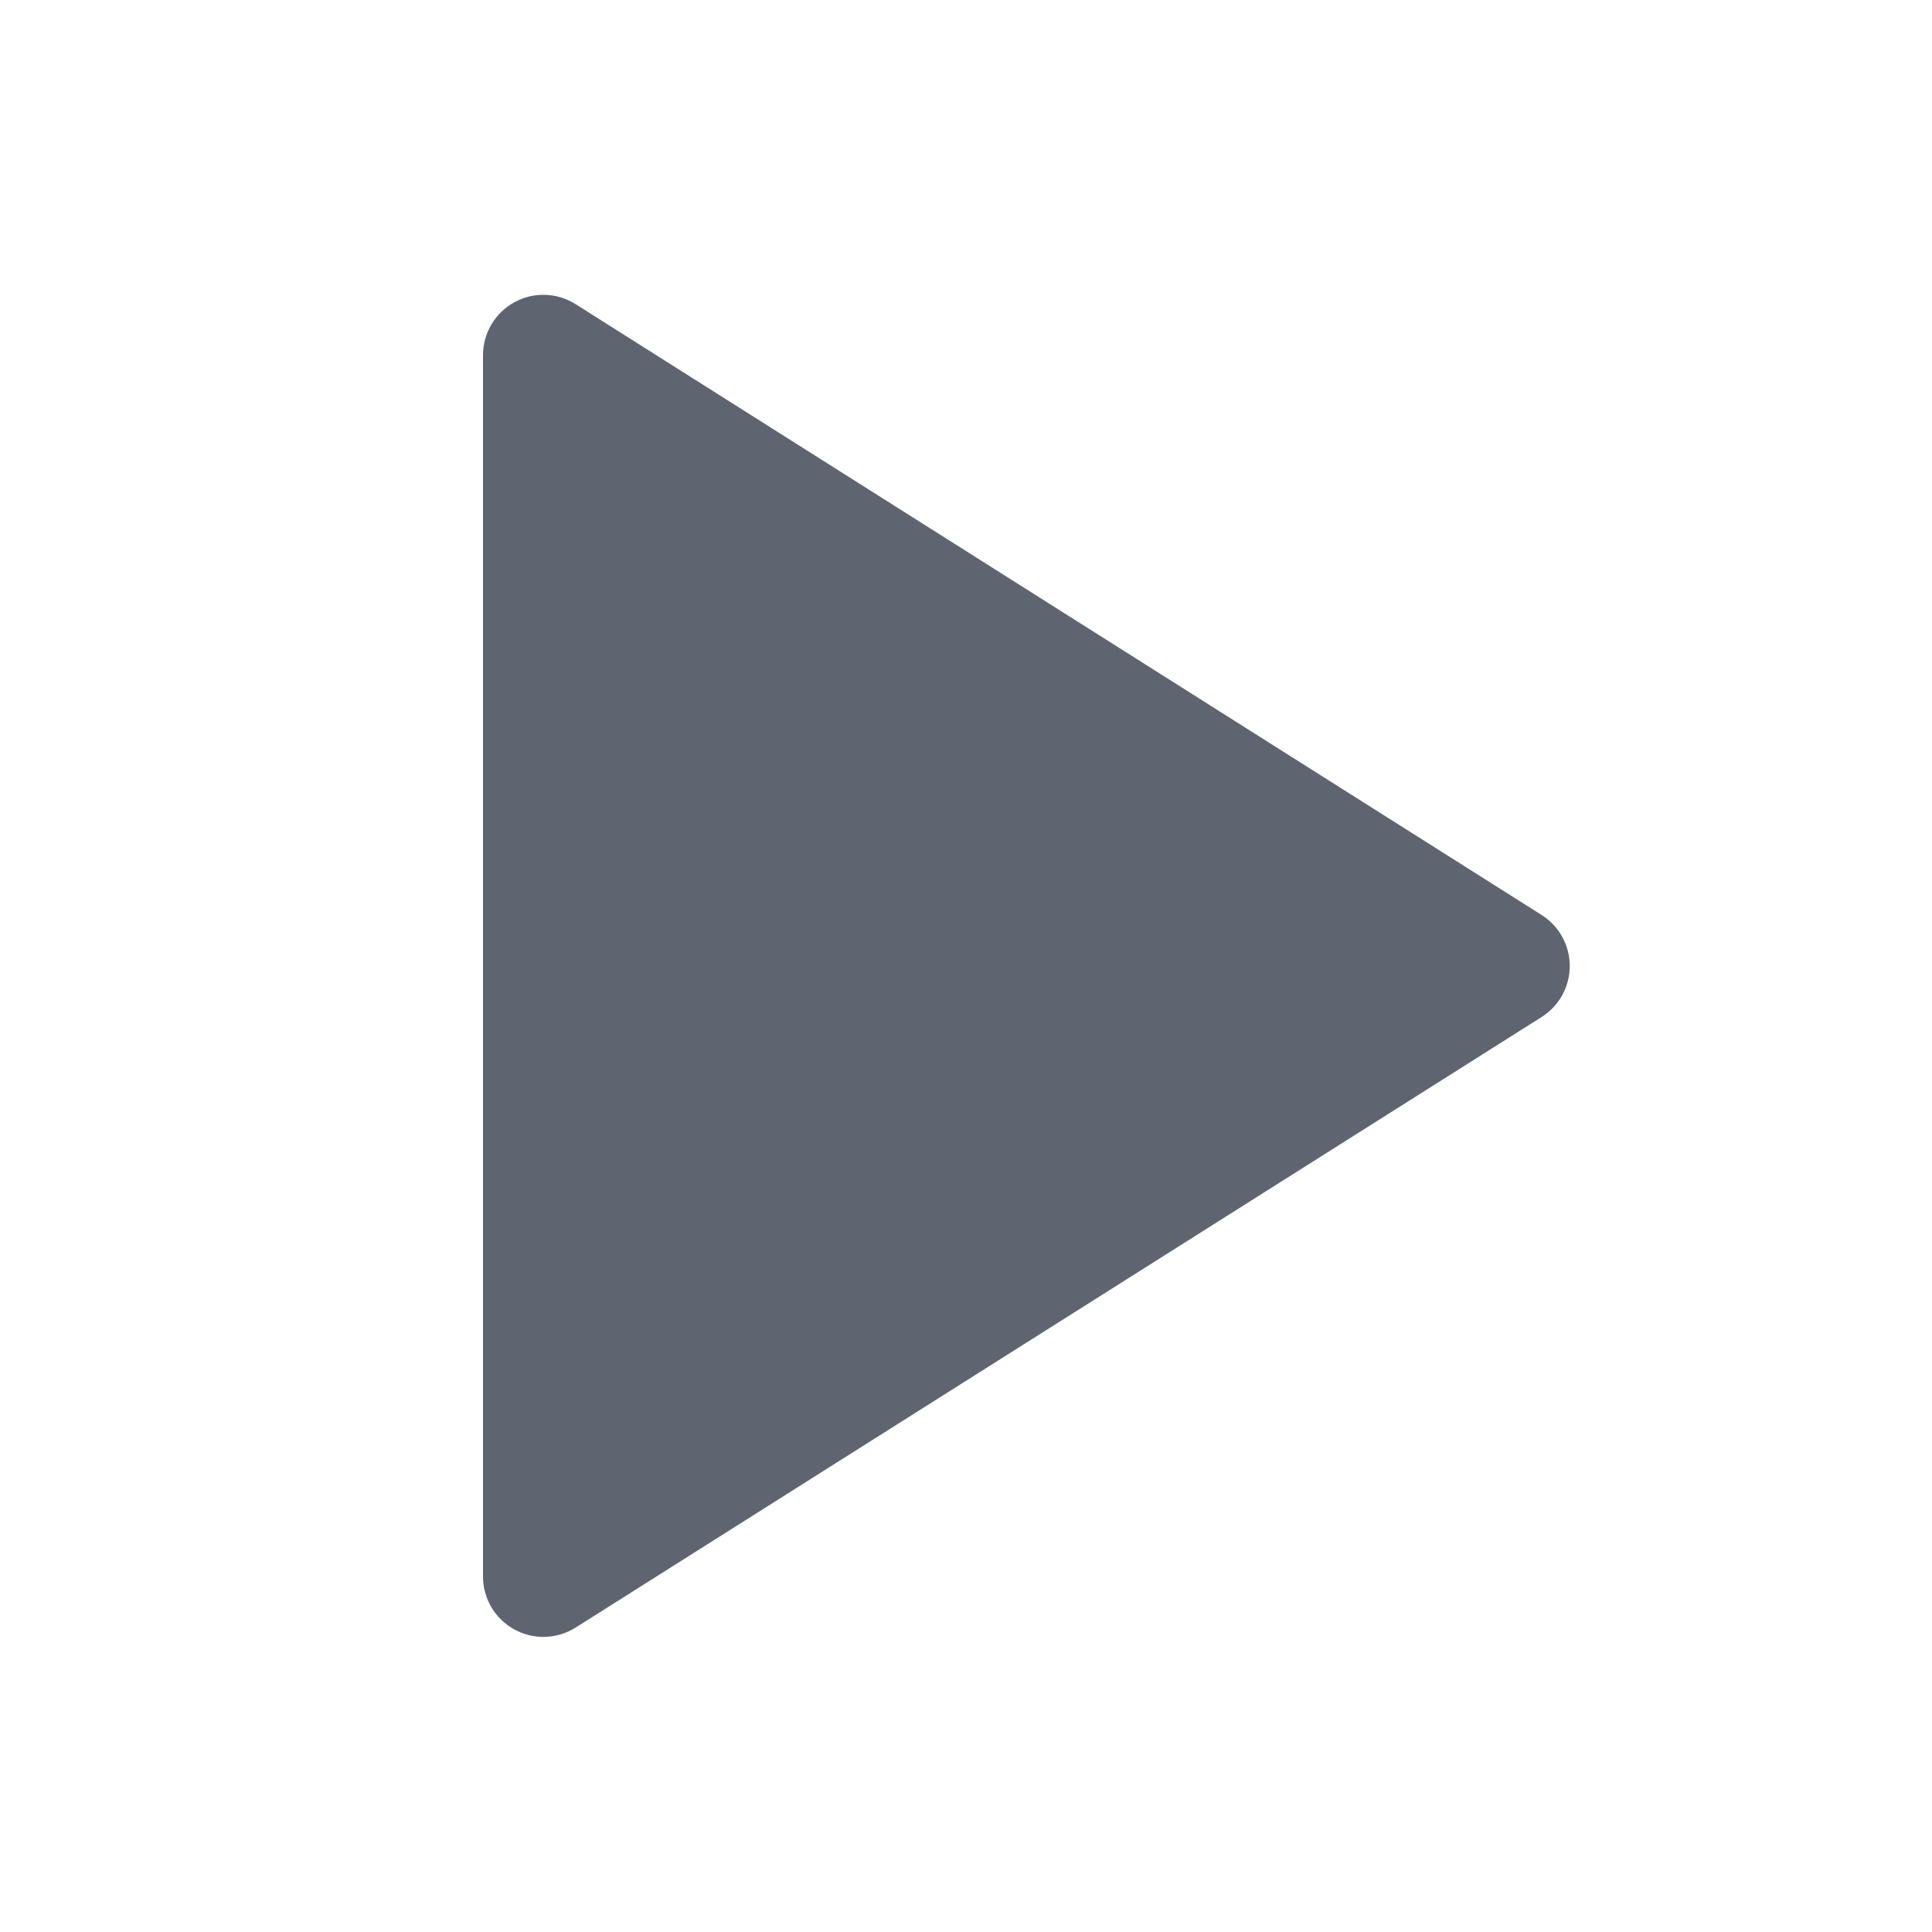 <svg t="1671453802653" class="icon" viewBox="0 0 1024 1024" version="1.1" xmlns="http://www.w3.org/2000/svg" p-id="2670" width="200" height="200"><path d="M817.088 484.96l-512-323.744C295.232 154.976 282.752 154.592 272.576 160.224 262.336 165.856 256 176.608 256 188.256l0 647.328c0 11.648 6.336 22.4 16.576 28.032 4.8 2.656 10.112 3.968 15.424 3.968 5.952 0 11.904-1.664 17.088-4.928l512-323.616C826.368 533.184 832 522.976 832 512 832 501.024 826.368 490.816 817.088 484.96z" fill="#5E6570" p-id="2671"></path></svg>